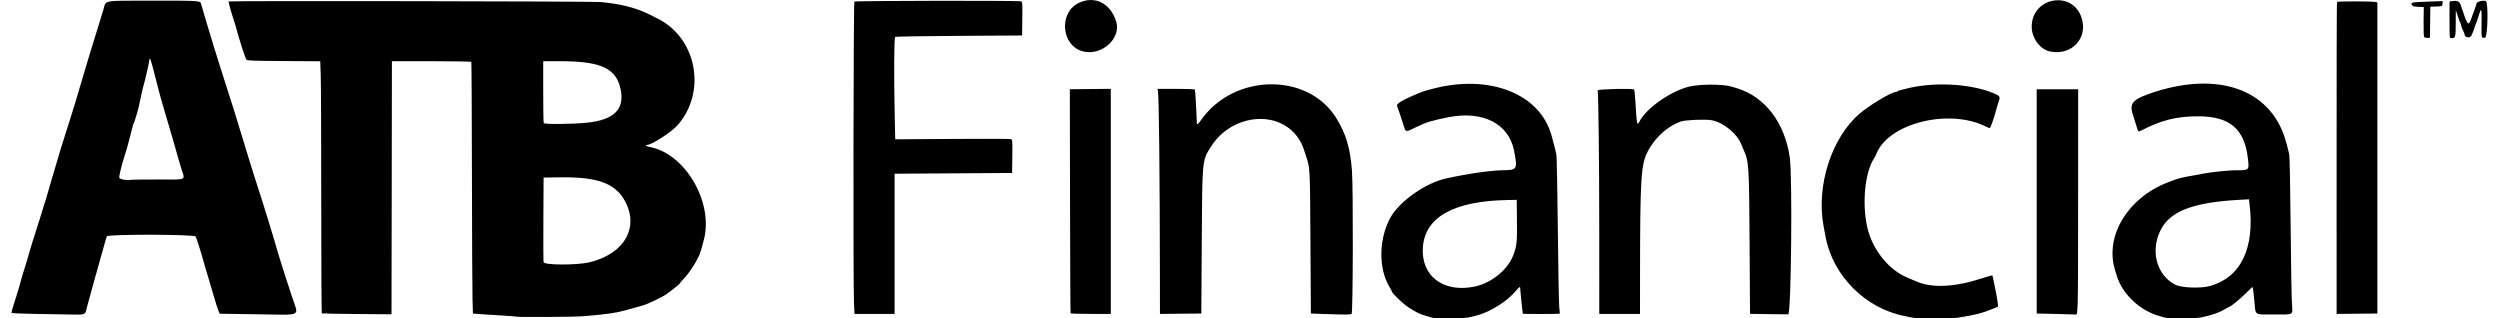 <svg width="157" height="20" viewBox="0 0 157 20" fill="none" xmlns="http://www.w3.org/2000/svg">
<path d="M89.969 19.956C89.902 19.935 89.75 19.891 89.631 19.858C89.179 19.734 88.954 19.628 88.463 19.308C88.094 19.067 87.412 18.416 87.412 18.305C87.412 18.284 87.346 18.16 87.266 18.03C86.563 16.888 86.581 15.012 87.307 13.684C87.871 12.652 89.52 11.487 90.813 11.208C91.267 11.109 91.464 11.069 91.681 11.031C91.813 11.007 92.113 10.954 92.347 10.912C92.998 10.796 93.95 10.693 94.406 10.69C95.285 10.684 95.314 10.63 95.079 9.447C94.746 7.767 93.121 6.939 90.981 7.358C89.95 7.56 89.58 7.672 88.974 7.966C88.239 8.322 88.286 8.328 88.142 7.859C88.033 7.505 87.796 6.805 87.727 6.635C87.687 6.535 88.065 6.291 88.656 6.038C89.346 5.742 89.349 5.741 89.944 5.583C93.541 4.624 96.745 5.89 97.446 8.547C97.467 8.626 97.532 8.865 97.589 9.077C97.647 9.289 97.715 9.572 97.741 9.704C97.766 9.837 97.807 11.953 97.832 14.407C97.856 16.861 97.896 19.053 97.921 19.279C97.945 19.504 97.96 19.694 97.954 19.701C97.935 19.721 95.657 19.726 95.636 19.705C95.62 19.688 95.467 18.214 95.467 18.068C95.467 17.982 95.394 18.038 95.183 18.282C94.76 18.774 94.155 19.212 93.404 19.57C93.096 19.717 92.794 19.811 92.236 19.933C91.893 20.009 90.186 20.026 89.969 19.956ZM92.608 17.997C93.673 17.777 94.714 16.919 95.053 15.979C95.256 15.42 95.28 15.176 95.264 13.828L95.25 12.55L94.623 12.563C91.296 12.631 89.502 13.635 89.357 15.51C89.218 17.323 90.632 18.405 92.608 17.997ZM120.091 19.948C119.984 19.923 119.778 19.88 119.632 19.852C117.155 19.378 115.098 17.321 114.644 14.863C114.6 14.625 114.542 14.312 114.515 14.166C114.051 11.666 115.027 8.64 116.783 7.137C117.423 6.59 118.791 5.773 119.069 5.773C119.11 5.773 119.156 5.754 119.171 5.731C119.185 5.707 119.257 5.676 119.33 5.662C119.404 5.648 119.55 5.613 119.656 5.584C121.324 5.135 123.641 5.235 125.107 5.818C125.595 6.012 125.637 6.067 125.522 6.362C125.498 6.423 125.452 6.57 125.42 6.69C125.217 7.439 125.01 8.04 124.955 8.04C124.924 8.04 124.805 7.994 124.689 7.937C122.334 6.776 118.51 7.771 117.81 9.726C117.796 9.767 117.748 9.855 117.704 9.921C117.118 10.803 116.922 12.759 117.266 14.279C117.583 15.674 118.611 16.956 119.801 17.443C120.013 17.529 120.252 17.63 120.332 17.666C121.275 18.096 122.726 18.041 124.355 17.511C124.93 17.325 125.13 17.274 125.131 17.313C125.131 17.32 125.198 17.64 125.28 18.025C125.361 18.409 125.439 18.843 125.452 18.989L125.476 19.255L125.099 19.411C124.474 19.669 124.026 19.782 122.955 19.952C122.568 20.013 120.36 20.01 120.091 19.948ZM135.984 19.952C135.917 19.93 135.765 19.887 135.646 19.856C134.407 19.533 133.266 18.459 132.926 17.297C132.908 17.233 132.856 17.061 132.813 16.915C132.184 14.817 133.622 12.436 136.104 11.467C136.837 11.181 136.908 11.162 137.973 10.979C138.139 10.95 138.372 10.907 138.492 10.883C138.871 10.807 139.998 10.693 140.378 10.693C141.265 10.693 141.253 10.704 141.17 9.966C140.962 8.094 140.026 7.3 138.034 7.304C136.671 7.306 135.746 7.54 134.428 8.216C134.281 8.292 134.276 8.287 134.162 7.896C134.135 7.803 134.032 7.472 133.933 7.161C133.711 6.459 133.959 6.209 135.308 5.775C139.298 4.493 142.492 5.606 143.475 8.622C143.586 8.964 143.624 9.102 143.754 9.656C143.794 9.824 143.823 11.182 143.85 14.118C143.872 16.439 143.908 18.642 143.931 19.013C143.98 19.828 144.098 19.746 142.866 19.749C141.545 19.754 141.661 19.818 141.586 19.031C141.515 18.276 141.482 18.025 141.453 18.025C141.441 18.025 141.237 18.219 141 18.456C140.641 18.815 140.06 19.279 139.969 19.279C139.956 19.279 139.841 19.344 139.713 19.423C139.385 19.627 138.969 19.771 138.251 19.932C137.906 20.009 136.202 20.024 135.984 19.952ZM138.801 17.957C140.73 17.418 141.615 15.567 141.268 12.799L141.233 12.517L140.67 12.547C137.865 12.696 136.411 13.213 135.777 14.286C135 15.603 135.374 17.241 136.597 17.874C136.994 18.08 138.199 18.125 138.801 17.957ZM32.419 19.883C32.407 19.871 31.942 19.836 31.386 19.806C30.83 19.776 30.224 19.737 30.038 19.72L29.7 19.689L29.674 18.796C29.66 18.306 29.643 14.759 29.637 10.916C29.631 7.072 29.614 3.909 29.6 3.886C29.586 3.863 28.457 3.844 27.093 3.844H24.612L24.6 11.79L24.587 19.737L22.417 19.72C21.223 19.71 20.23 19.692 20.21 19.68C20.19 19.669 20.174 16.508 20.174 12.656C20.174 8.804 20.16 5.247 20.142 4.75L20.111 3.848L17.829 3.834C15.875 3.822 15.537 3.809 15.48 3.747C15.399 3.658 15.053 2.588 14.773 1.553C14.751 1.473 14.686 1.267 14.628 1.095C14.49 0.682 14.338 0.113 14.361 0.091C14.408 0.044 37.217 0.08 37.731 0.128C38.985 0.244 39.952 0.49 40.77 0.901C40.942 0.988 41.192 1.113 41.325 1.18C43.765 2.409 44.385 5.781 42.552 7.863C42.171 8.296 40.926 9.101 40.638 9.101C40.498 9.101 40.591 9.196 40.758 9.223C43.001 9.596 44.827 12.686 44.203 15.058C44.062 15.599 44.034 15.694 43.961 15.902C43.811 16.332 43.295 17.14 42.931 17.517C42.803 17.649 42.699 17.772 42.699 17.79C42.699 17.827 42.155 18.267 41.857 18.471C41.554 18.679 40.673 19.099 40.36 19.185C40.28 19.207 40.139 19.247 40.046 19.273C39.857 19.327 39.675 19.378 39.251 19.494C38.667 19.655 38.138 19.729 36.667 19.857C36.12 19.905 32.463 19.927 32.419 19.883ZM37.008 16.474C39.256 15.943 40.203 14.21 39.178 12.506C38.562 11.483 37.444 11.103 35.151 11.136L34.138 11.151L34.124 13.756C34.117 15.188 34.123 16.409 34.137 16.467C34.182 16.654 36.225 16.659 37.008 16.474ZM36.935 7.697C38.55 7.513 39.205 6.874 38.992 5.692C38.743 4.306 37.793 3.844 35.191 3.844H34.114V5.745C34.114 6.791 34.128 7.683 34.145 7.728C34.18 7.819 36.045 7.799 36.935 7.697ZM2.183 19.713C1.246 19.698 0.713 19.671 0.716 19.64C0.722 19.571 0.824 19.228 1.004 18.675C1.091 18.409 1.216 17.986 1.282 17.734C1.348 17.483 1.456 17.114 1.523 16.915C1.59 16.716 1.724 16.271 1.82 15.927C1.916 15.582 2.079 15.05 2.181 14.745C2.284 14.44 2.425 13.995 2.495 13.756C2.566 13.517 2.642 13.268 2.666 13.201C2.734 13.01 3.04 11.997 3.119 11.706C3.158 11.56 3.233 11.3 3.285 11.127C3.337 10.955 3.447 10.586 3.53 10.307C3.825 9.306 3.882 9.119 4.014 8.715C4.088 8.49 4.208 8.11 4.281 7.871C4.354 7.633 4.453 7.318 4.501 7.172C4.593 6.892 4.905 5.864 4.947 5.701C4.961 5.648 5.016 5.463 5.069 5.291C5.121 5.118 5.231 4.749 5.313 4.471C5.395 4.192 5.482 3.899 5.506 3.82C5.531 3.74 5.62 3.447 5.703 3.169C5.907 2.491 6.178 1.614 6.285 1.287C6.332 1.142 6.429 0.827 6.499 0.588C6.676 -0.01 6.361 0.046 9.596 0.042C12.441 0.038 12.571 0.046 12.618 0.214C12.631 0.261 12.687 0.451 12.742 0.636C12.796 0.822 12.909 1.202 12.991 1.48C13.201 2.192 13.296 2.505 13.444 2.976C13.515 3.201 13.671 3.7 13.792 4.085C13.913 4.47 14.085 5.012 14.175 5.291C14.265 5.569 14.38 5.928 14.43 6.087C14.48 6.246 14.597 6.615 14.69 6.907C14.782 7.199 14.906 7.6 14.965 7.799C15.023 7.998 15.089 8.215 15.112 8.281C15.134 8.348 15.228 8.652 15.32 8.957C15.412 9.262 15.557 9.739 15.642 10.018C15.726 10.296 15.869 10.752 15.959 11.031C16.049 11.309 16.165 11.667 16.215 11.827C16.265 11.986 16.398 12.398 16.509 12.743C16.62 13.088 16.794 13.652 16.896 13.997C16.999 14.342 17.14 14.809 17.21 15.034C17.331 15.425 17.37 15.558 17.468 15.914C17.491 16.001 17.587 16.31 17.681 16.602C17.775 16.893 17.889 17.252 17.934 17.398C17.98 17.544 18.167 18.117 18.35 18.671C18.761 19.918 19.042 19.779 16.194 19.737L13.797 19.701L13.723 19.526C13.657 19.367 13.525 18.953 13.422 18.579C13.4 18.5 13.28 18.098 13.156 17.687C13.032 17.276 12.91 16.869 12.886 16.783C12.862 16.696 12.823 16.555 12.799 16.469C12.607 15.777 12.34 14.943 12.283 14.853C12.192 14.712 6.786 14.701 6.715 14.841C6.694 14.881 6.651 15.011 6.618 15.131C6.586 15.25 6.54 15.413 6.516 15.492C6.481 15.612 6.283 16.315 6.035 17.205C6.009 17.297 5.969 17.439 5.947 17.518C5.924 17.598 5.861 17.826 5.807 18.025C5.648 18.61 5.554 18.954 5.503 19.134C5.477 19.227 5.443 19.357 5.428 19.423C5.348 19.766 5.337 19.769 4.454 19.752C4.014 19.744 2.992 19.726 2.183 19.713ZM9.952 11.272C11.806 11.272 11.631 11.36 11.377 10.557C11.287 10.274 11.165 9.857 11.107 9.632C11.048 9.406 10.981 9.168 10.959 9.101C10.936 9.035 10.818 8.633 10.697 8.209C10.44 7.312 10.301 6.839 10.215 6.569C10.138 6.33 9.913 5.487 9.684 4.577C9.474 3.744 9.409 3.566 9.383 3.747C9.344 4.017 9.174 4.789 9.081 5.122C8.962 5.545 8.931 5.675 8.813 6.248C8.745 6.576 8.662 6.934 8.627 7.044C8.592 7.154 8.535 7.342 8.5 7.461C8.465 7.581 8.421 7.7 8.403 7.727C8.385 7.753 8.357 7.829 8.342 7.896C8.327 7.962 8.294 8.092 8.267 8.185C8.241 8.278 8.173 8.538 8.117 8.764C8.061 8.989 7.995 9.239 7.97 9.318C7.945 9.398 7.884 9.593 7.834 9.753C7.632 10.393 7.489 10.972 7.489 11.144C7.489 11.263 7.998 11.352 8.3 11.286C8.336 11.278 9.079 11.272 9.952 11.272ZM82.999 19.713L82.323 19.689L82.296 15.203C82.265 10.306 82.282 10.598 81.972 9.656C81.798 9.125 81.74 8.993 81.559 8.715C80.343 6.853 77.354 7.127 76.041 9.222C75.491 10.099 75.502 9.98 75.47 15.222L75.443 19.689L74.144 19.701L72.845 19.714L72.843 17.7C72.835 10.882 72.784 6.058 72.716 5.717L72.689 5.58H73.85C74.58 5.58 75.022 5.598 75.04 5.629C75.064 5.666 75.151 7.209 75.159 7.715C75.162 7.86 75.237 7.808 75.439 7.522C77.497 4.611 82.112 4.538 83.901 7.389C84.522 8.378 84.788 9.261 84.903 10.708C84.986 11.749 84.968 19.64 84.883 19.71C84.813 19.768 84.553 19.768 82.999 19.713ZM111.041 19.726L109.901 19.711L109.874 15.287C109.844 10.301 109.834 10.149 109.479 9.366C109.443 9.286 109.39 9.159 109.361 9.085C109.1 8.398 108.238 7.691 107.492 7.551C107.113 7.481 105.881 7.527 105.587 7.622C104.737 7.9 103.905 8.655 103.456 9.557C103.049 10.376 102.999 11.231 102.994 17.458L102.992 19.713H101.713H100.435L100.433 14.564C100.431 10.051 100.383 5.896 100.332 5.677C100.312 5.594 102.536 5.54 102.618 5.621C102.642 5.645 102.68 5.987 102.703 6.382C102.787 7.839 102.807 7.927 102.967 7.618C103.388 6.809 104.837 5.778 106.006 5.456C106.646 5.28 108.187 5.269 108.735 5.437C108.826 5.465 108.976 5.51 109.069 5.538C110.835 6.065 112.087 7.705 112.399 9.897C112.572 11.116 112.486 19.736 112.301 19.739C112.234 19.74 111.667 19.734 111.041 19.726ZM129.086 19.714L127.904 19.689V12.646V5.604H129.207H130.509L130.505 12.639C130.501 19.997 130.507 19.789 130.316 19.75C130.29 19.744 129.736 19.728 129.086 19.714ZM53.632 19.098C53.572 17.929 53.595 0.139 53.656 0.101C53.748 0.044 64.015 0.028 64.121 0.085C64.208 0.132 64.213 0.191 64.201 1.181L64.188 2.228L60.232 2.252C58.057 2.265 56.25 2.294 56.217 2.315C56.148 2.36 56.134 4.738 56.188 7.273L56.22 8.748L59.776 8.725C61.732 8.713 63.39 8.717 63.459 8.734C63.586 8.766 63.586 8.766 63.573 9.814L63.56 10.862L59.87 10.886L56.181 10.91V15.312V19.713L54.922 19.713L53.663 19.713L53.632 19.098ZM67.233 19.675C67.22 19.654 67.204 16.48 67.198 12.621L67.186 5.604L68.472 5.592L69.758 5.579V12.646V19.713H68.507C67.819 19.713 67.246 19.696 67.233 19.675ZM146.738 13.576C146.735 3.416 146.742 0.165 146.769 0.122C146.797 0.076 148.96 0.077 149.165 0.123L149.299 0.154V9.921V19.689L148.02 19.701L146.74 19.714L146.738 13.576ZM67.998 3.224C66.641 2.865 66.475 0.79 67.754 0.18C68.742 -0.292 69.722 0.191 70.091 1.331C70.439 2.404 69.185 3.537 67.998 3.224ZM128.749 3.235C128.124 3.113 127.591 2.396 127.591 1.677C127.591 -0.182 130.155 -0.64 130.723 1.119C131.137 2.402 130.111 3.502 128.749 3.235ZM152.241 2.327C152.208 2.288 152.194 1.94 152.202 1.355L152.214 0.443L151.875 0.429C151.593 0.418 151.525 0.399 151.473 0.315C151.373 0.155 151.44 0.14 152.447 0.103L153.403 0.069L153.388 0.232C153.372 0.395 153.372 0.395 152.999 0.409L152.626 0.423L152.613 1.398L152.6 2.373L152.446 2.38C152.361 2.385 152.268 2.361 152.241 2.327ZM153.83 1.246V0.095L154.055 0.064C154.33 0.026 154.464 0.1 154.539 0.33C154.948 1.579 155.01 1.666 155.172 1.227C155.233 1.061 155.336 0.784 155.401 0.611C155.465 0.438 155.518 0.27 155.518 0.239C155.518 0.114 155.896 0.002 156.109 0.064C156.276 0.112 156.232 2.33 156.064 2.362C155.83 2.407 155.827 2.396 155.84 1.564C155.857 0.42 155.837 0.383 155.613 1.143C155.578 1.262 155.536 1.382 155.519 1.408C155.502 1.435 155.426 1.646 155.349 1.878C155.202 2.321 155.14 2.385 154.912 2.328C154.848 2.312 154.795 2.266 154.795 2.227C154.795 2.187 154.741 2.043 154.674 1.905C154.608 1.768 154.554 1.62 154.554 1.576C154.554 1.532 154.538 1.481 154.518 1.461C154.499 1.442 154.425 1.248 154.354 1.031L154.225 0.636L154.22 1.467C154.216 2.366 154.206 2.397 153.93 2.397C153.832 2.397 153.83 2.377 153.83 1.246Z" fill="black"/>
</svg>
